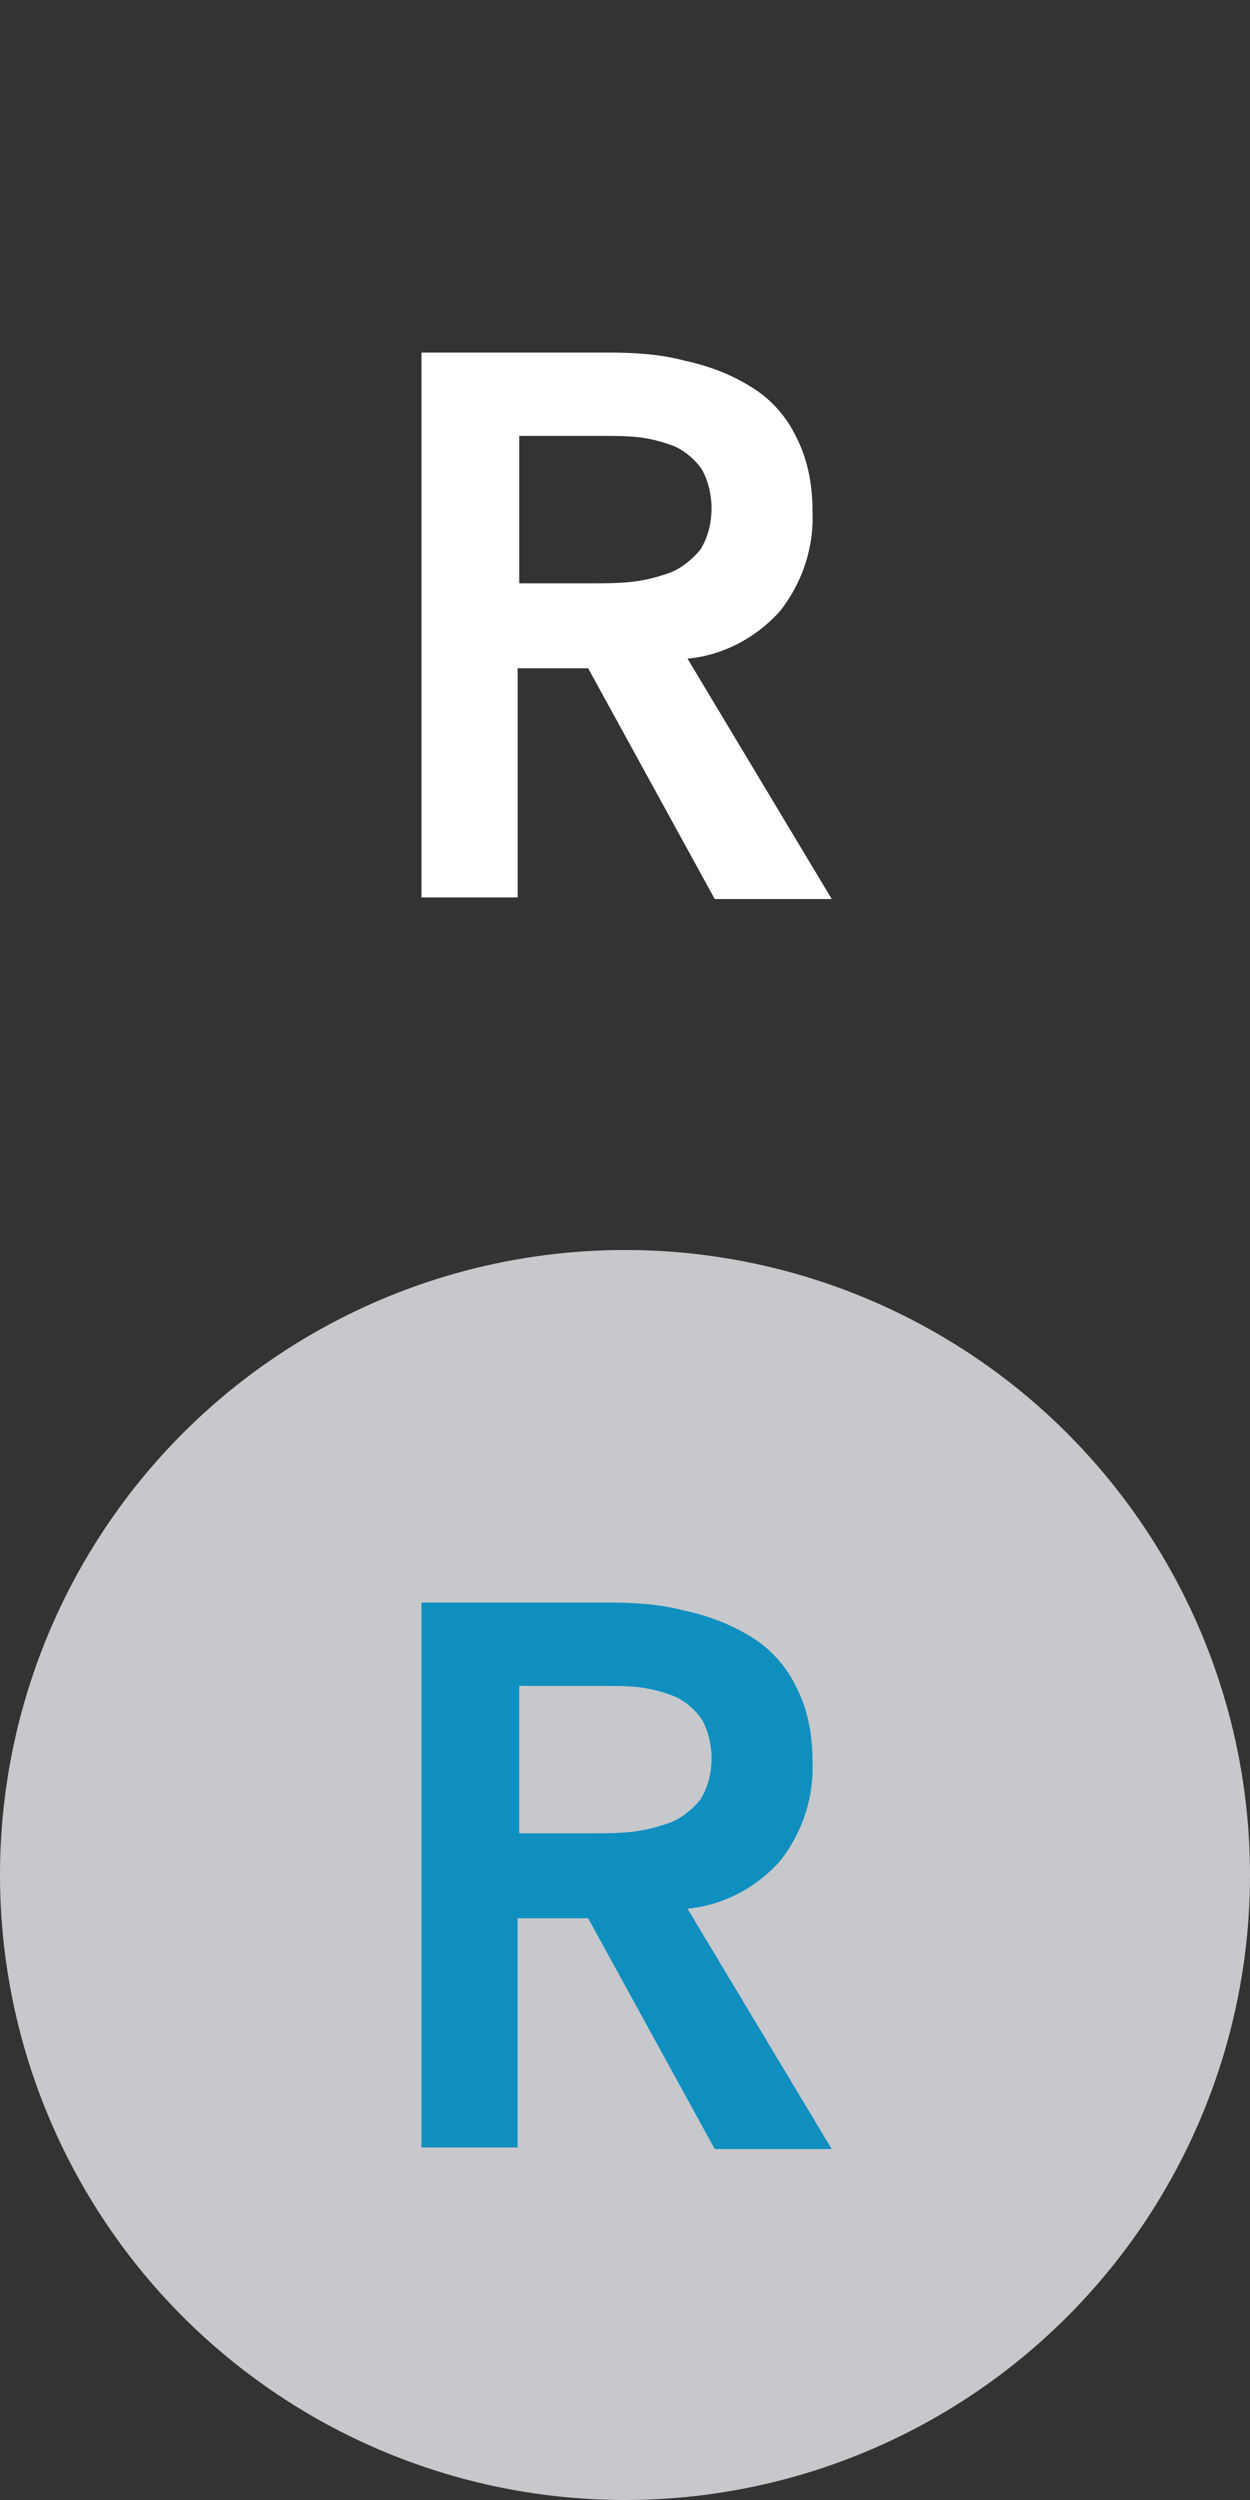 <?xml version="1.0" encoding="utf-8"?>
<!-- Generator: Adobe Illustrator 25.0.1, SVG Export Plug-In . SVG Version: 6.00 Build 0)  -->
<svg version="1.1" id="Layer_1" xmlns="http://www.w3.org/2000/svg" xmlns:xlink="http://www.w3.org/1999/xlink" x="0px" y="0px"
	 viewBox="0 0 78 156" style="enable-background:new 0 0 78 156;" xml:space="preserve">
<rect x="0" y="0" width="78" height="156" fill="#333333" stroke="none"/>
<style type="text/css">
	.st0{fill:#C7C8CC;}
	.st1{fill:#0E8FBF;}
	.st2{fill:none;}
	.st3{fill:#FFFFFF;}
</style>
<g id="Layer_2_1_">
	<g id="Layer_1-2">
		<circle class="st0" cx="39" cy="117" r="39"/>
		<path class="st1" d="M26.2,100H38c1.6,0,3.2,0.1,4.7,0.5c1.4,0.3,2.8,0.8,4.1,1.6c1.2,0.7,2.2,1.8,2.8,3c0.8,1.5,1.1,3.1,1.1,4.8
			c0.1,2.2-0.6,4.4-2,6.2c-1.5,1.7-3.6,2.8-5.8,3l9,15h-7.3l-7.9-14.4h-4.4V134h-6V100z M36.9,114.4c0.9,0,1.7,0,2.6-0.1
			c0.8-0.1,1.6-0.3,2.4-0.6c0.7-0.3,1.3-0.8,1.8-1.4c0.5-0.8,0.7-1.7,0.7-2.6c0-0.8-0.2-1.7-0.6-2.4c-0.4-0.6-1-1.1-1.6-1.4
			c-0.7-0.3-1.5-0.5-2.2-0.6c-0.8-0.1-1.6-0.1-2.4-0.1h-5.2v9.2H36.9z"/>
		<circle class="st2" cx="39" cy="39" r="39"/>
		<path class="st3" d="M26.2,22H38c1.6,0,3.2,0.1,4.7,0.5c1.4,0.3,2.8,0.8,4.1,1.6c1.2,0.7,2.2,1.8,2.8,3c0.8,1.5,1.1,3.1,1.1,4.8
			c0.1,2.2-0.6,4.4-2,6.2c-1.5,1.7-3.6,2.8-5.8,3l9,15h-7.3l-7.9-14.4h-4.4V56h-6V22z M36.9,36.4c0.9,0,1.7,0,2.6-0.1
			c0.8-0.1,1.6-0.3,2.4-0.6c0.7-0.3,1.3-0.8,1.8-1.4c0.5-0.8,0.7-1.7,0.7-2.6c0-0.8-0.2-1.7-0.6-2.4c-0.4-0.6-1-1.1-1.6-1.4
			c-0.7-0.3-1.5-0.5-2.2-0.6c-0.8-0.1-1.6-0.1-2.4-0.1h-5.2v9.2L36.9,36.4z"/>
	</g>
</g>
</svg>
